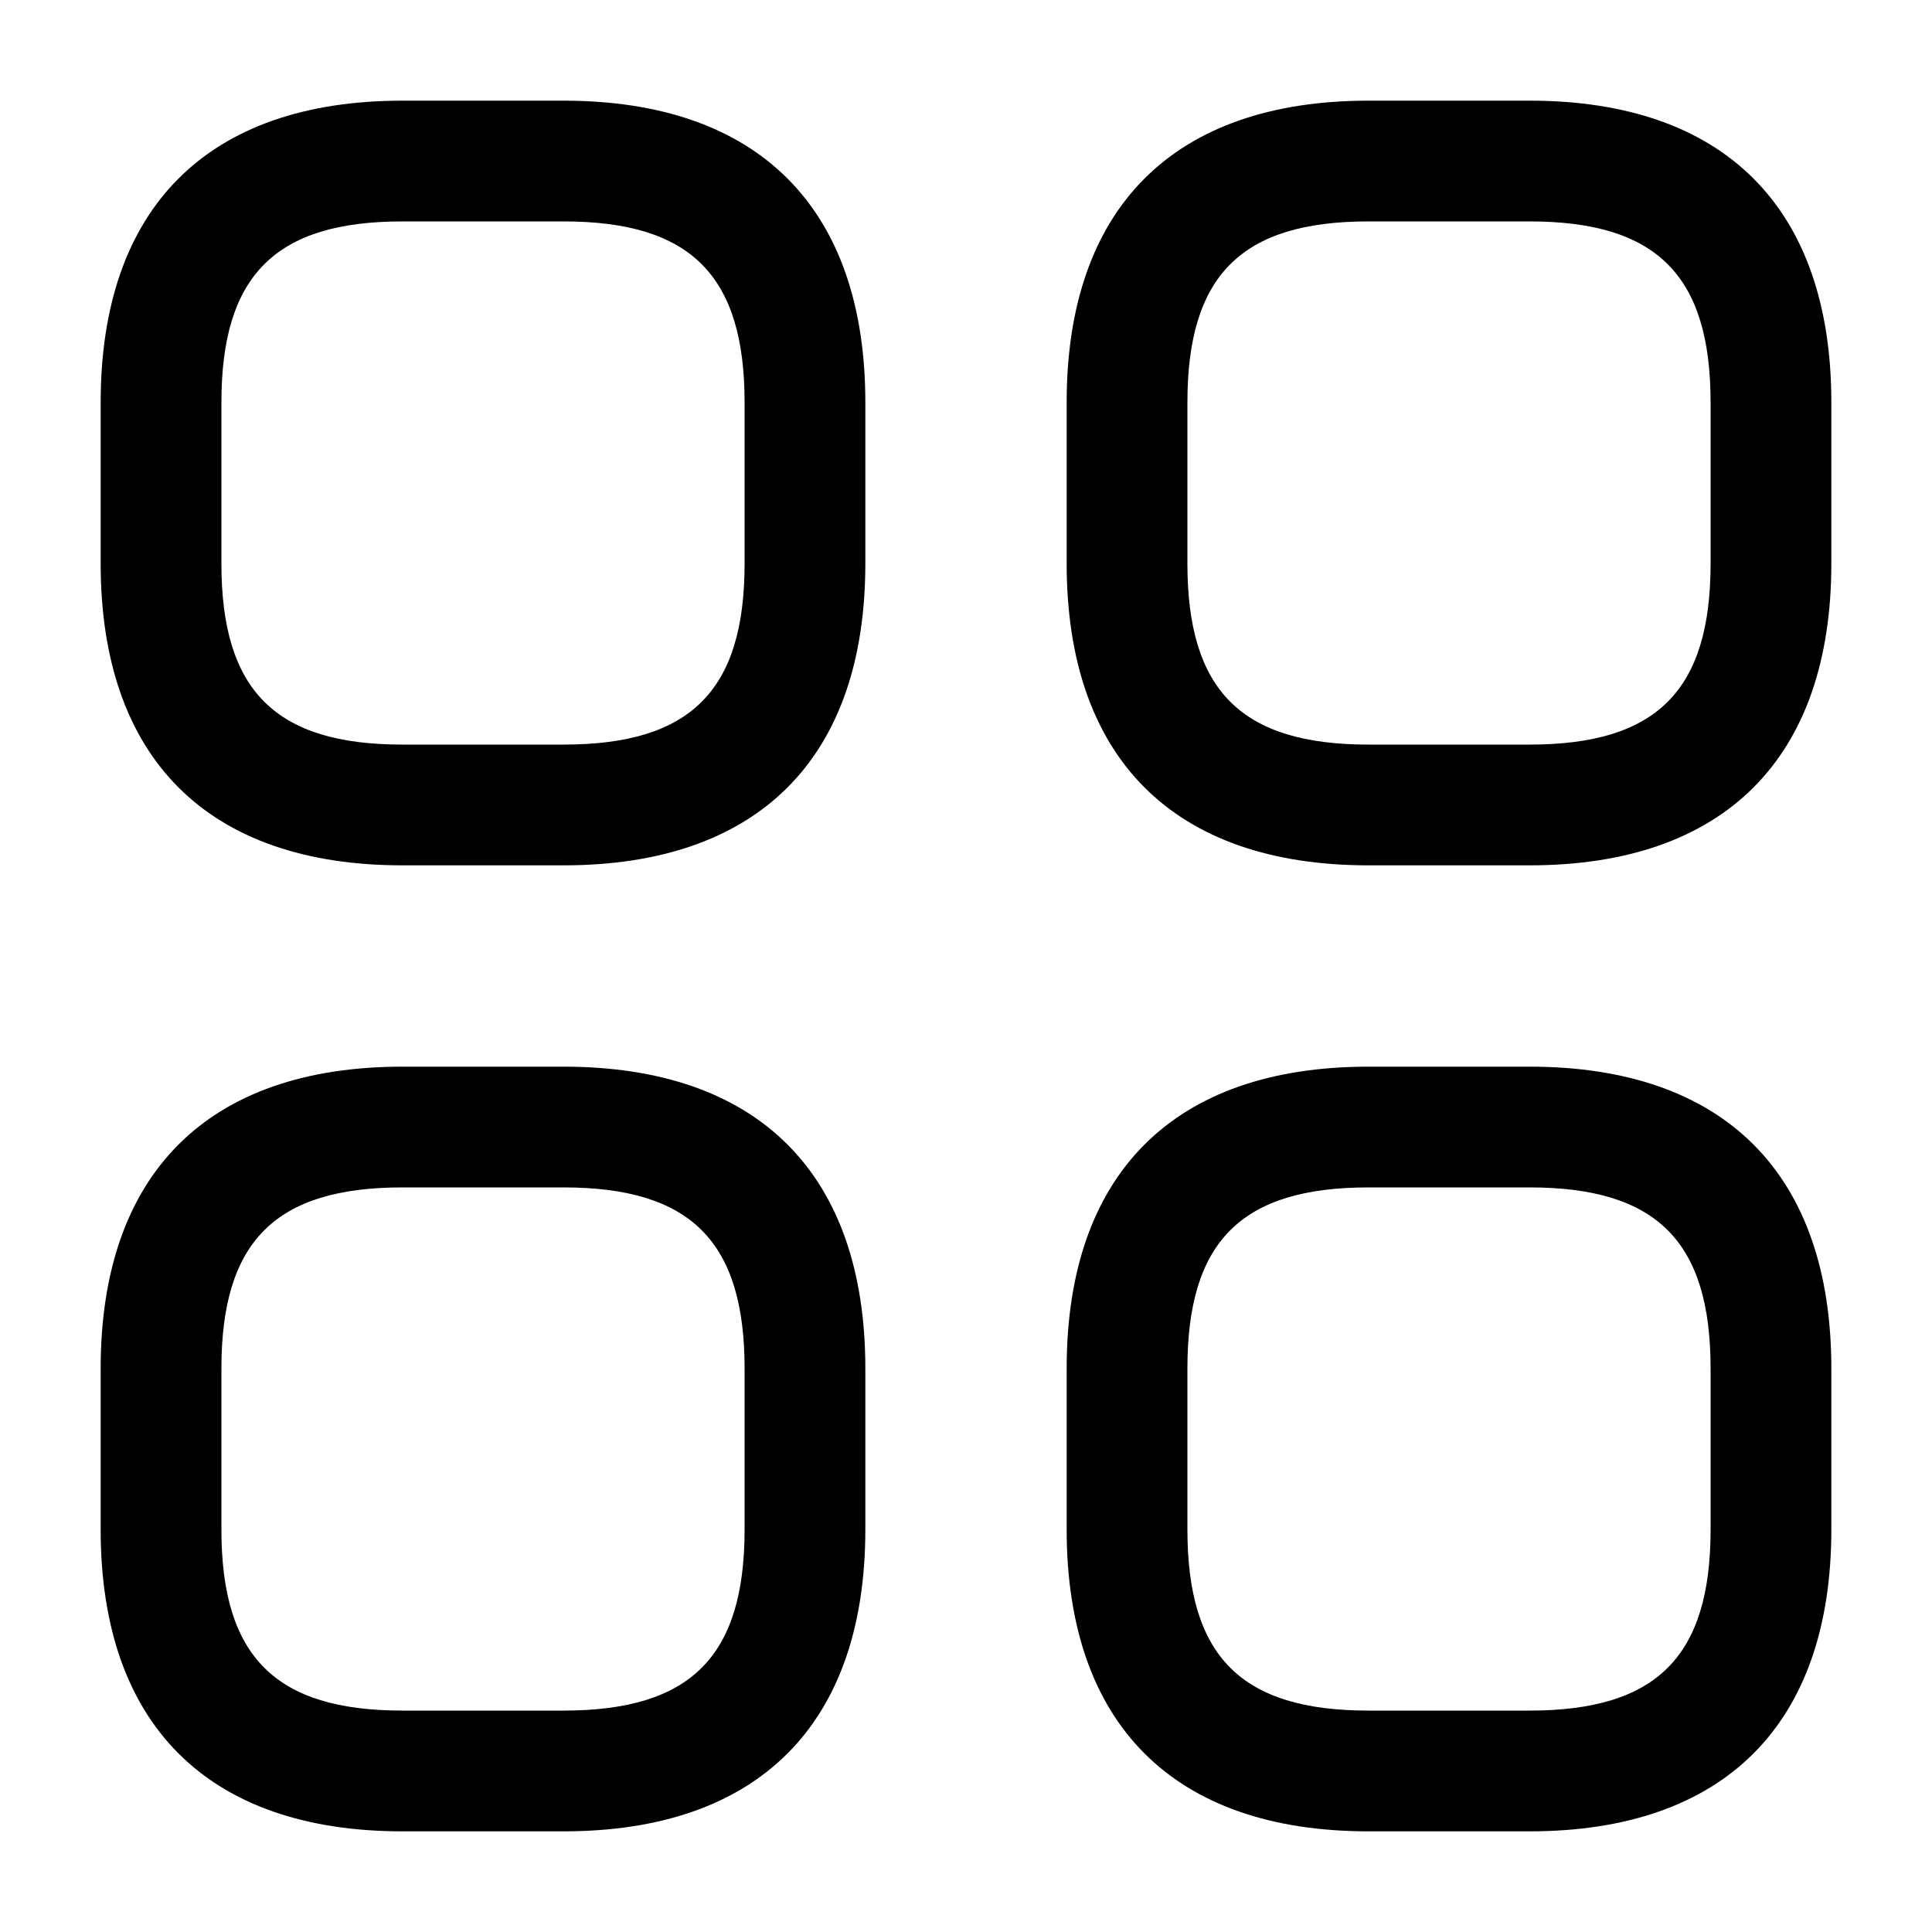 <svg xmlns="http://www.w3.org/2000/svg" width="20" height="20" fill="currentColor" viewBox="0 0 20 20"><path d="M5.833 8.958H4.167c-2.017 0-3.125-1.108-3.125-3.125V4.167c0-2.017 1.108-3.125 3.125-3.125h1.666c2.017 0 3.125 1.108 3.125 3.125v1.666c0 2.017-1.108 3.125-3.125 3.125zM4.167 2.292c-1.317 0-1.875.558-1.875 1.875v1.666c0 1.317.558 1.875 1.875 1.875h1.666c1.317 0 1.875-.558 1.875-1.875V4.167c0-1.317-.558-1.875-1.875-1.875H4.167zm11.666 6.666h-1.666c-2.017 0-3.125-1.108-3.125-3.125V4.167c0-2.017 1.108-3.125 3.125-3.125h1.666c2.017 0 3.125 1.108 3.125 3.125v1.666c0 2.017-1.108 3.125-3.125 3.125zm-1.666-6.666c-1.317 0-1.875.558-1.875 1.875v1.666c0 1.317.558 1.875 1.875 1.875h1.666c1.317 0 1.875-.558 1.875-1.875V4.167c0-1.317-.558-1.875-1.875-1.875h-1.666zm1.666 16.666h-1.666c-2.017 0-3.125-1.108-3.125-3.125v-1.666c0-2.017 1.108-3.125 3.125-3.125h1.666c2.017 0 3.125 1.108 3.125 3.125v1.666c0 2.017-1.108 3.125-3.125 3.125zm-1.666-6.666c-1.317 0-1.875.558-1.875 1.875v1.666c0 1.317.558 1.875 1.875 1.875h1.666c1.317 0 1.875-.558 1.875-1.875v-1.666c0-1.317-.558-1.875-1.875-1.875h-1.666zm-8.334 6.666H4.167c-2.017 0-3.125-1.108-3.125-3.125v-1.666c0-2.017 1.108-3.125 3.125-3.125h1.666c2.017 0 3.125 1.108 3.125 3.125v1.666c0 2.017-1.108 3.125-3.125 3.125zm-1.666-6.666c-1.317 0-1.875.558-1.875 1.875v1.666c0 1.317.558 1.875 1.875 1.875h1.666c1.317 0 1.875-.558 1.875-1.875v-1.666c0-1.317-.558-1.875-1.875-1.875H4.167z"/></svg>